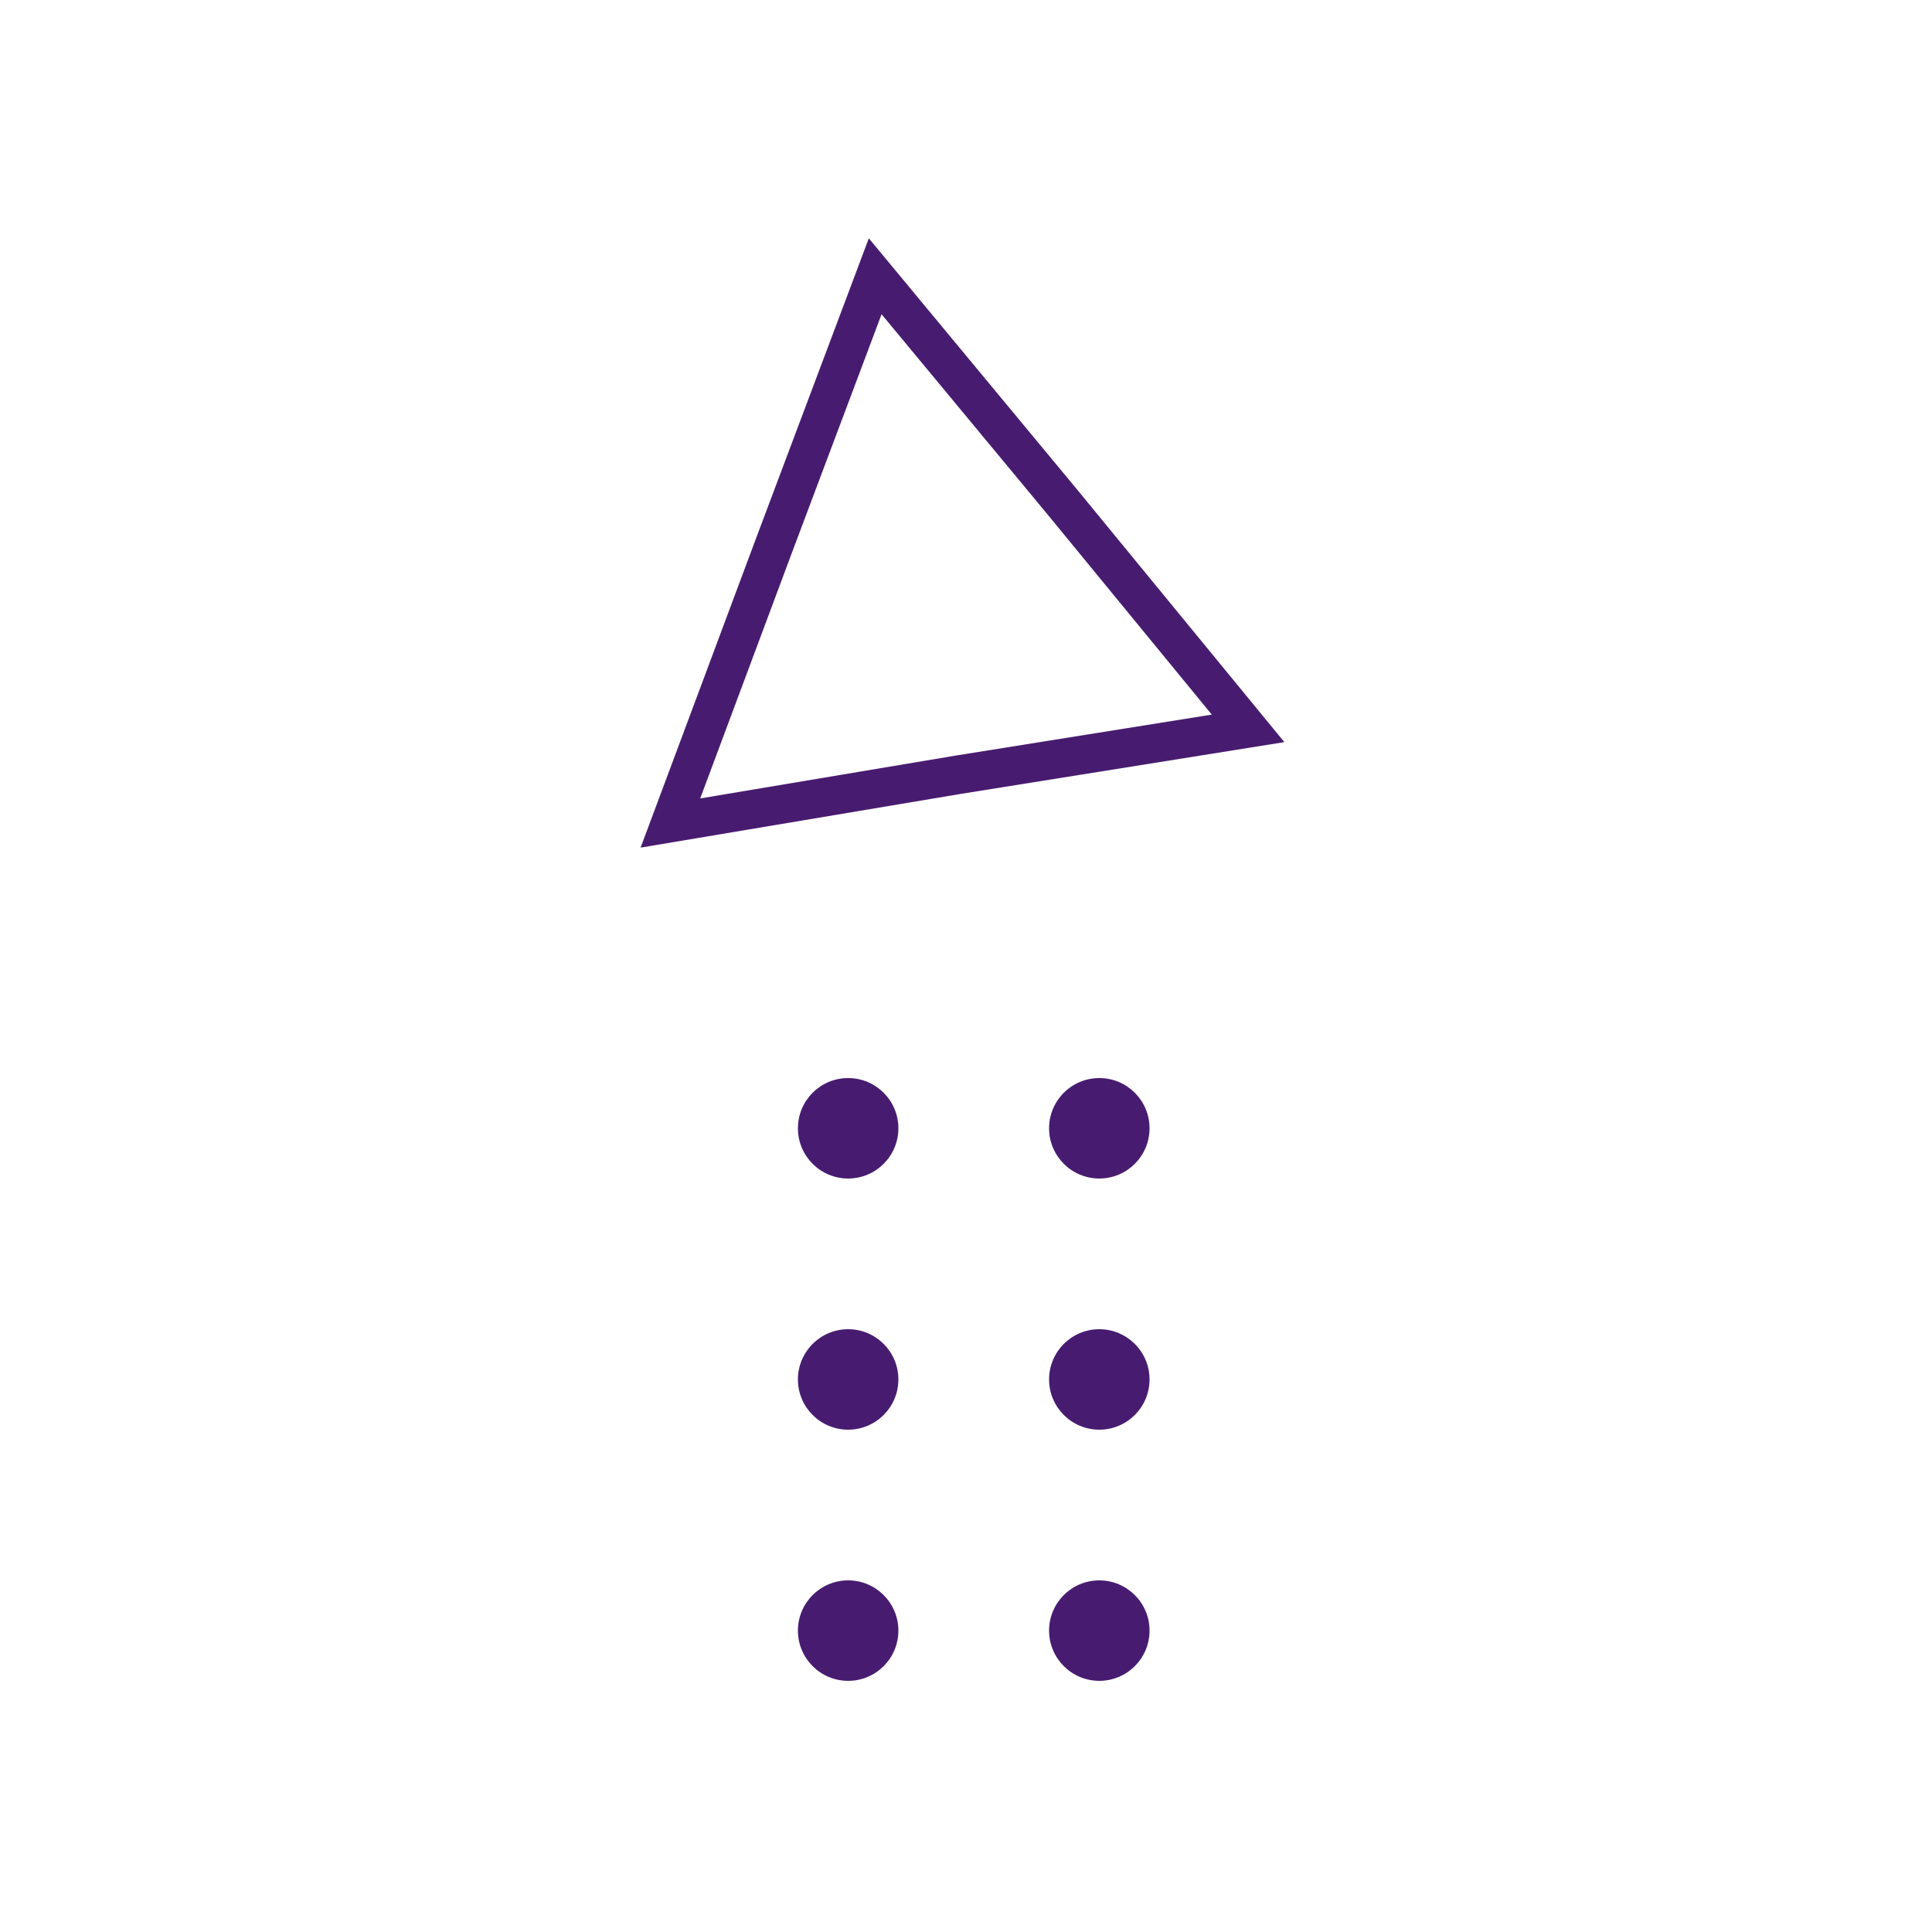 <?xml version="1.0" encoding="utf-8"?>
<!-- Generator: Adobe Illustrator 22.0.0, SVG Export Plug-In . SVG Version: 6.00 Build 0)  -->
<svg version="1.1" id="Camada_1" xmlns="http://www.w3.org/2000/svg" xmlns:xlink="http://www.w3.org/1999/xlink" x="0px" y="0px"
	 viewBox="0 0 100 100" style="enable-background:new 0 0 100 100;" xml:space="preserve">
<style type="text/css">
	.st0{fill:#471C70;}
	.st1{fill:none;stroke:#471C70;stroke-width:2;stroke-miterlimit:10;}
</style>
<g>
	<circle class="st0" cx="43.9" cy="58.4" r="2.6"/>
</g>
<g>
	<circle class="st0" cx="56.9" cy="58.4" r="2.6"/>
</g>
<g>
	<circle class="st0" cx="43.9" cy="71.4" r="2.6"/>
</g>
<g>
	<circle class="st0" cx="56.9" cy="71.4" r="2.6"/>
</g>
<g>
	<circle class="st0" cx="43.9" cy="84.4" r="2.6"/>
</g>
<g>
	<circle class="st0" cx="56.9" cy="84.4" r="2.6"/>
</g>
<polygon class="st1" points="49.6,40.1 34.7,42.6 40,28.4 45.3,14.3 55,26 64.6,37.7 "/>
</svg>
